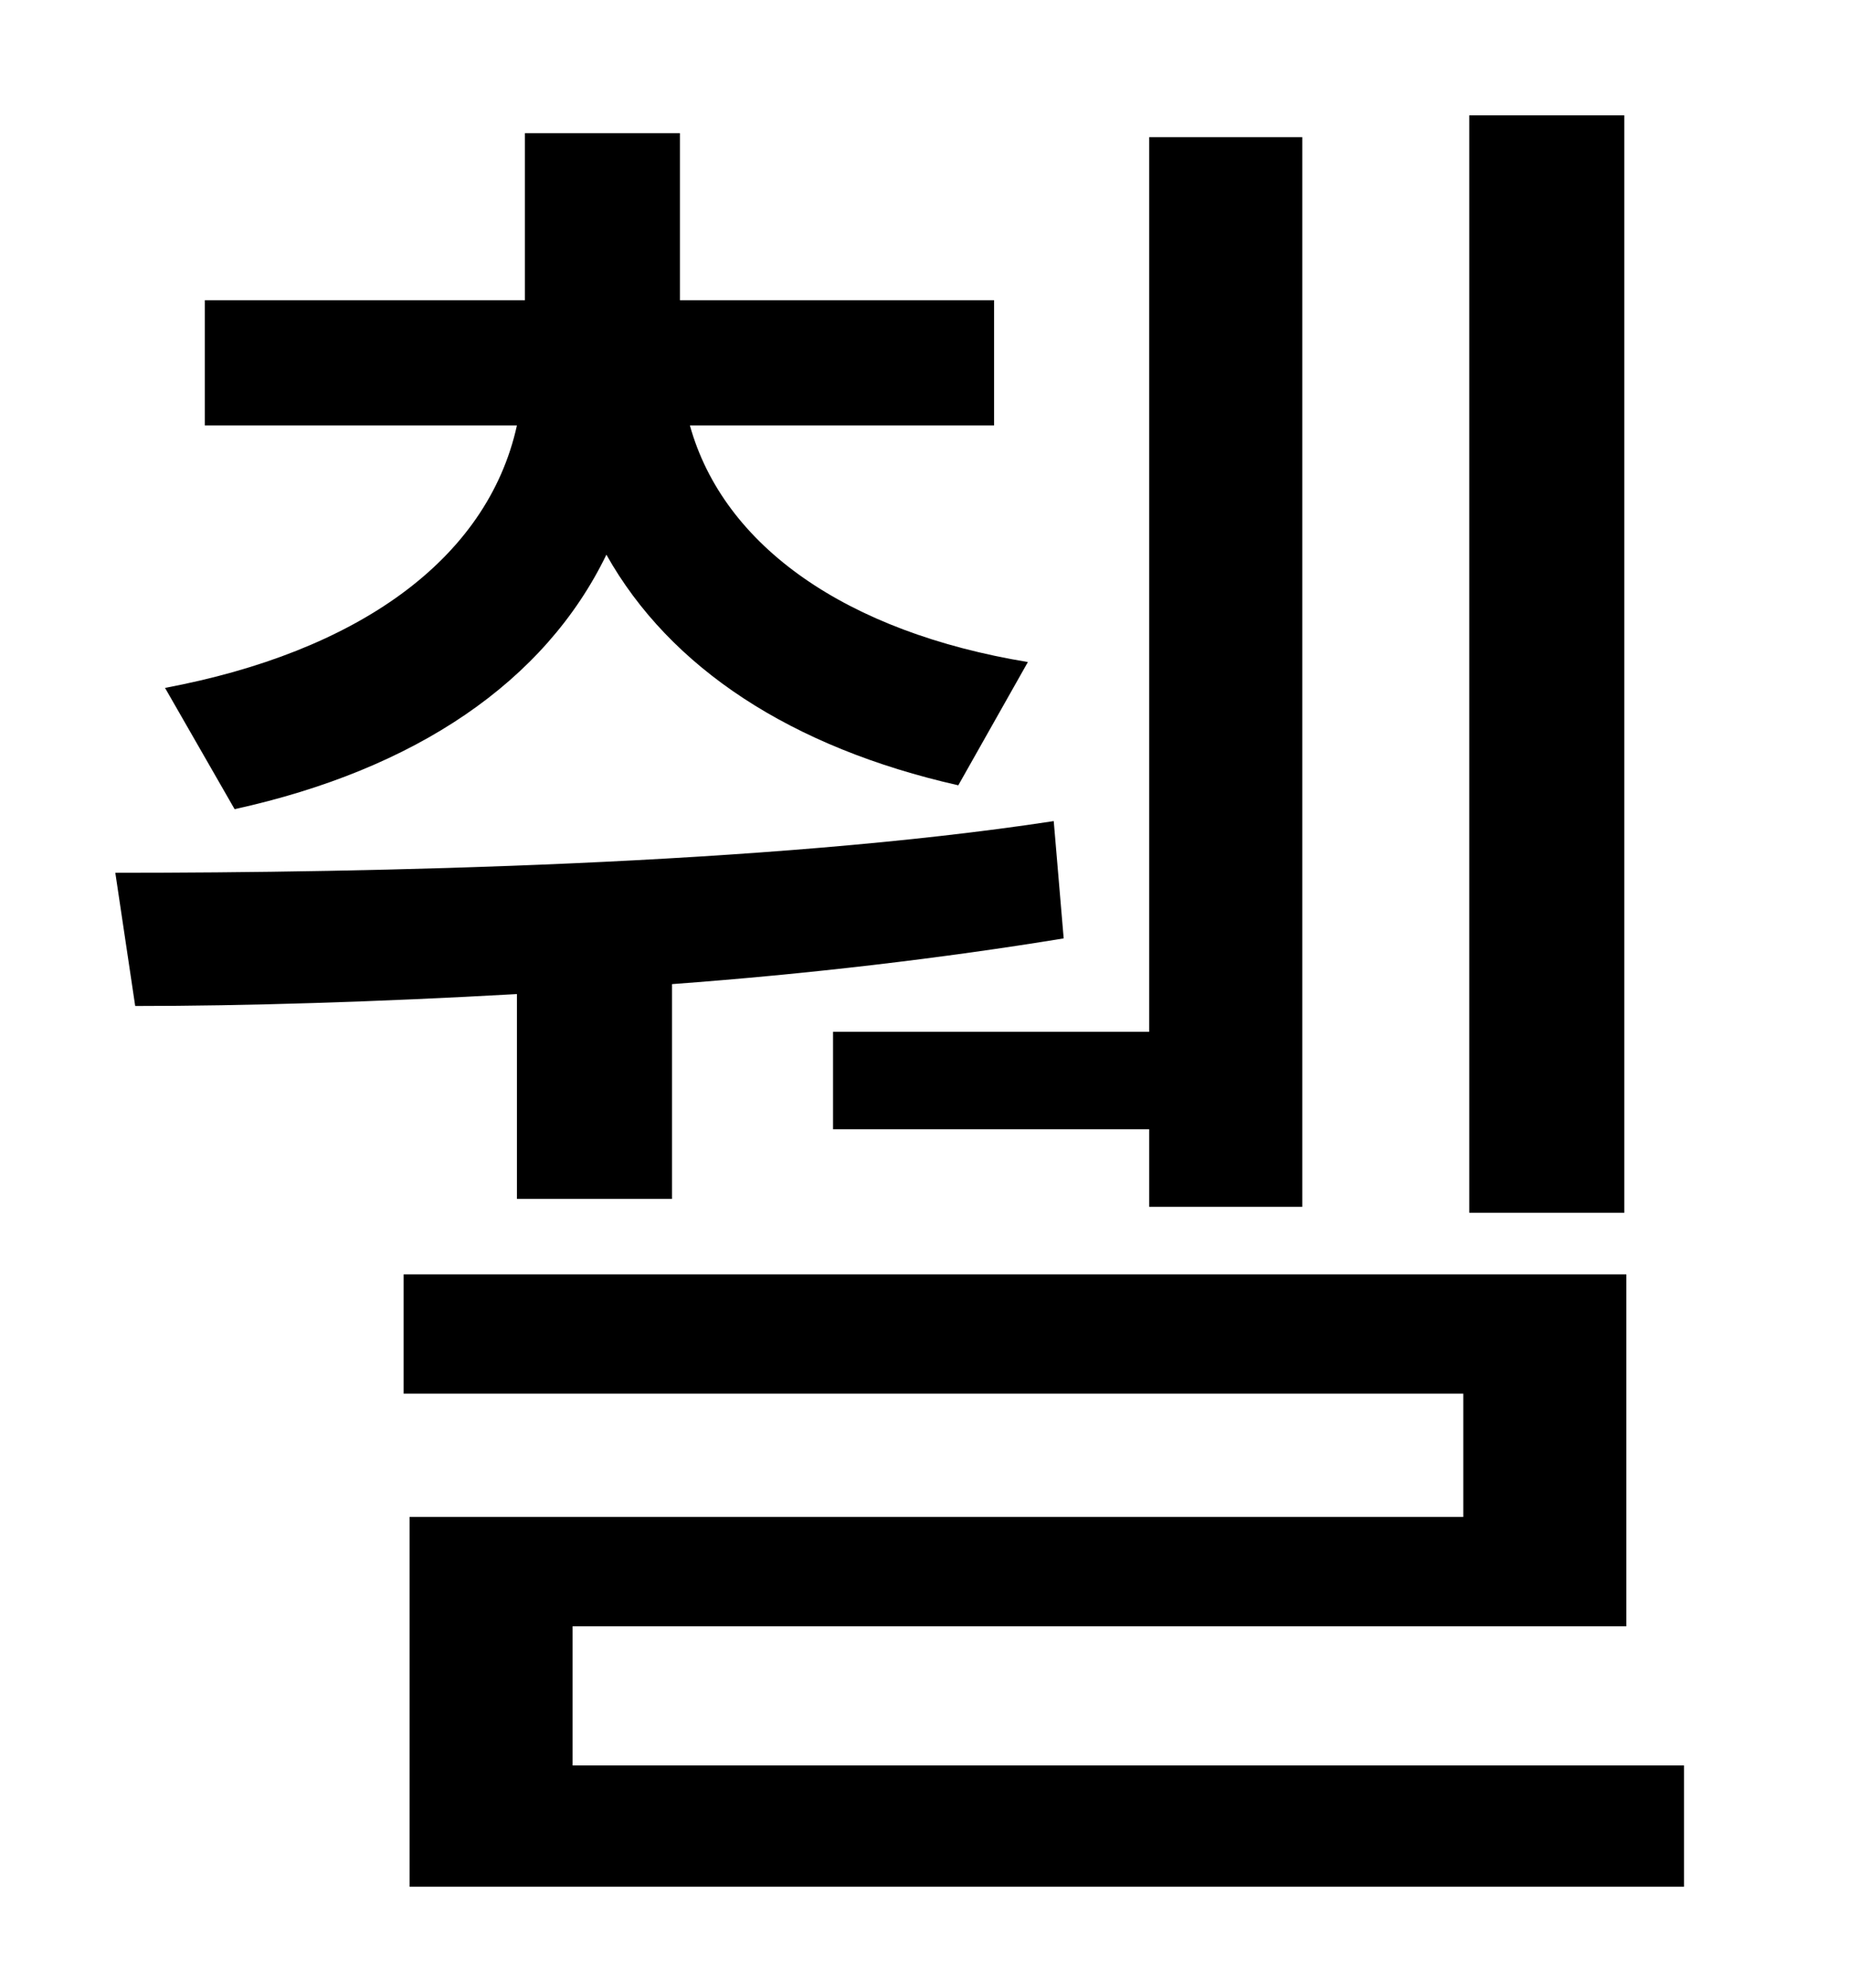 <?xml version="1.0" standalone="no"?>
<!DOCTYPE svg PUBLIC "-//W3C//DTD SVG 1.1//EN" "http://www.w3.org/Graphics/SVG/1.1/DTD/svg11.dtd" >
<svg xmlns="http://www.w3.org/2000/svg" xmlns:xlink="http://www.w3.org/1999/xlink" version="1.1" viewBox="-10 0 930 1000">
   <path fill="currentColor"
d="M807 58v552h-78v-552h78zM409 519h159v-450h77v538h-77v-39h-159v-49zM108 407l-35 -61c96 -18 162 -64 177 -132h-157v-63h161v-84h78v84h158v63h-153c17 61 79 104 170 119l-35 62c-84 -19 -145 -59 -177 -116c-31 64 -96 108 -187 128zM250 603v-103
c-71 4 -137 6 -192 6l-10 -67c127 0 328 -4 472 -26l5 59c-61 10 -129 18 -197 23v108h-78zM278 888h559v61h-641v-186h530v-62h-533v-60h615v177h-530v70z" />
</svg>
